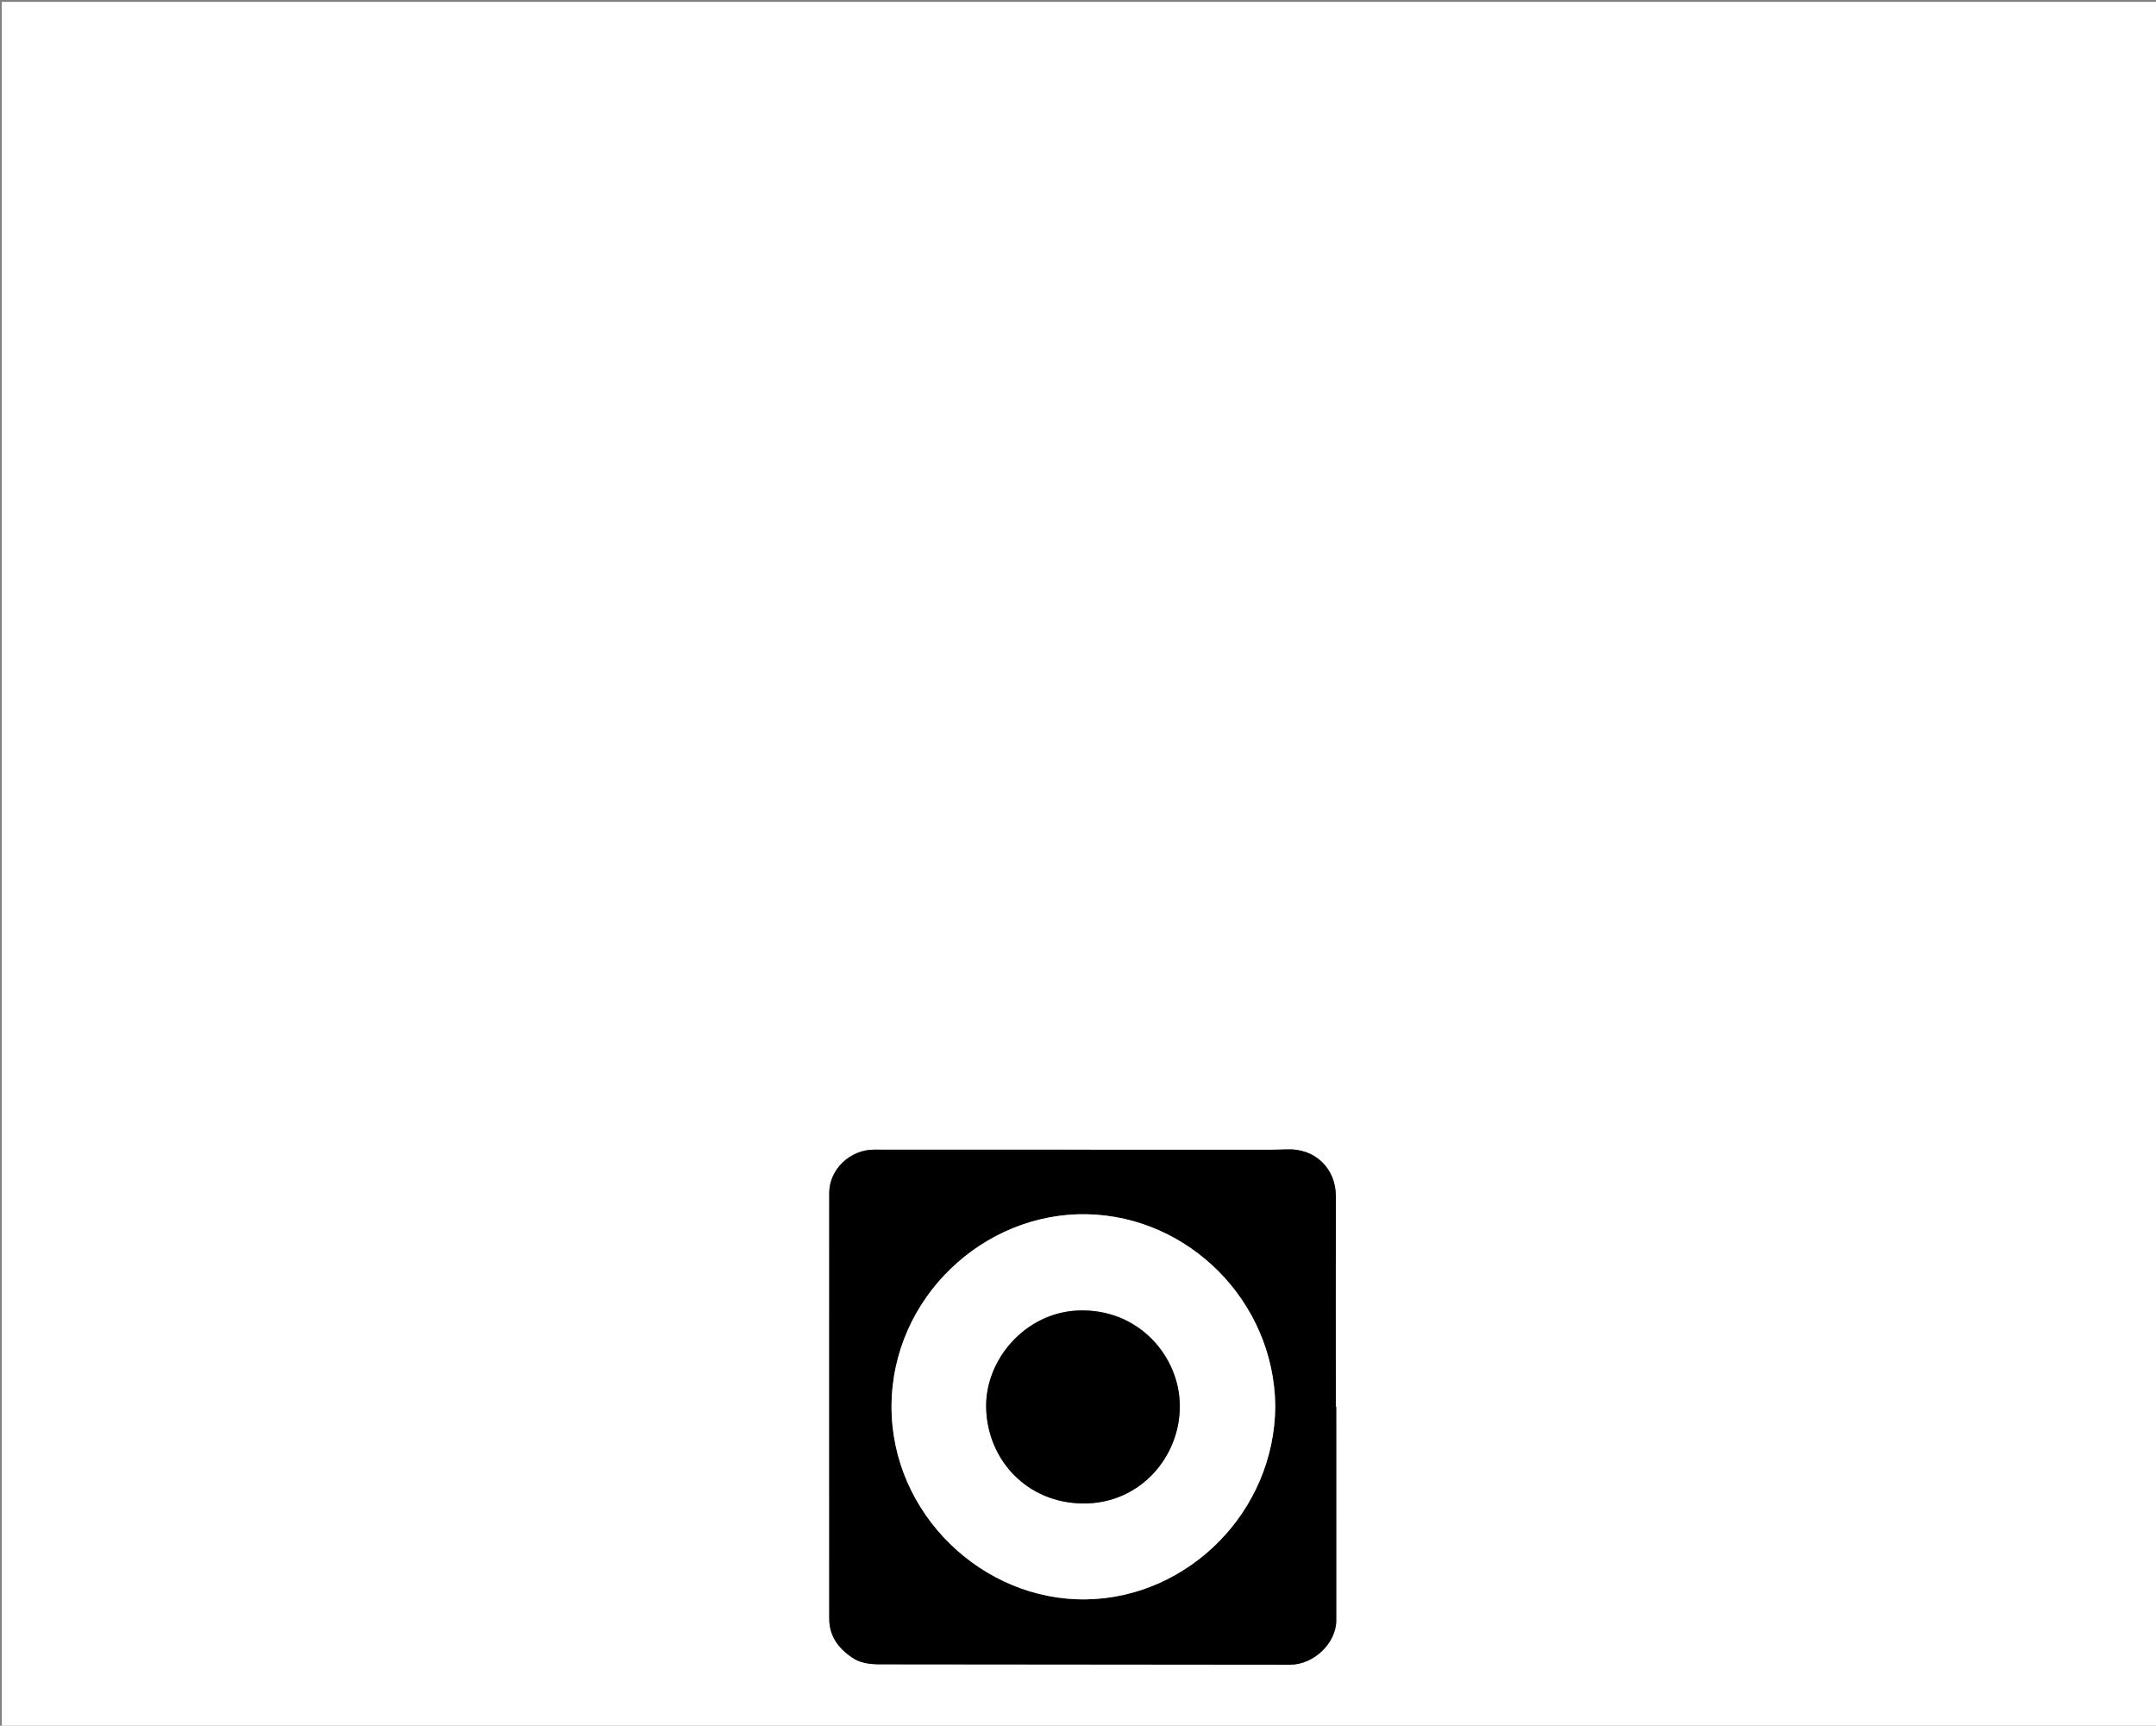 <svg id="ipod-shuffle-nav-button-icon_Image" data-name="ipod-shuffle-nav-button-icon Image" xmlns="http://www.w3.org/2000/svg" viewBox="0 0 1250.852 1001">
  <rect x="0" y="0" width="1250.852" height="1001" fill="#808080" stroke="none"/>
  <defs>
    <style>
      .cls-1 {
        fill: #fff;
      }
    </style>
  </defs>
  <title>ipod-shuffle-nav-button-icon</title>
  <g>
    <path class="cls-1" d="M1250.852,1001H1.023V1.079H1250.852V1001ZM775.246,815.971h-0.241q0-60.982.024-121.964c0.029-16.338-12.133-28.033-28.563-27.3-5.323.236-10.659,0.227-15.989,0.226q-111.717-.02-223.434-0.061c-13.895,0-25.931,11.483-25.943,25.082q-0.106,123.465,0,246.93c0.006,10.03,5.159,17.1,13.283,22.6,6.3,4.268,13.212,3.914,20.2,3.919q116.958,0.085,233.916.215c13.656,0.02,26.776-12.495,26.764-25.686Q775.206,877.95,775.246,815.971Z"/>
    <path d="M775.246,815.971q0,61.979.013,123.958c0.011,13.191-13.109,25.706-26.764,25.686q-116.958-.17-233.916-0.215c-6.988-.005-13.9.35-20.2-3.919-8.124-5.5-13.277-12.573-13.283-22.6q-0.074-123.465,0-246.93c0.012-13.6,12.048-25.082,25.943-25.082q111.717,0,223.434.061c5.33,0,10.666.01,15.989-.226,16.43-.73,28.592,10.965,28.563,27.3q-0.108,60.982-.024,121.964h0.241Zm-35.371-.462c-0.687-60.664-50.129-109.834-108.96-111.164-60.289-1.363-113.5,48.623-113.673,111.335-0.173,62.5,52.971,113.077,113.1,112.04C689.488,926.7,739.614,876.781,739.875,815.509Z"/>
    <path class="cls-1" d="M739.875,815.509c-0.261,61.272-50.387,111.191-109.53,112.211-60.133,1.037-113.276-49.544-113.1-112.04,0.173-62.711,53.384-112.7,113.673-111.335C689.746,705.674,739.188,754.845,739.875,815.509Zm-55.41.133c0.163-28.091-23.415-57.077-59.375-55.445-30.267,1.374-53.839,28.553-52.939,56.921,0.957,30.173,24.006,54.707,56.176,54.984C661.812,872.389,684.716,844.533,684.466,815.641Z"/>
    <path d="M684.466,815.641c0.251,28.891-22.654,56.747-56.138,56.459-32.17-.277-55.219-24.811-56.176-54.984-0.9-28.367,22.672-55.547,52.939-56.921C661.051,758.564,684.629,787.55,684.466,815.641Z"/>
  </g>
</svg>

